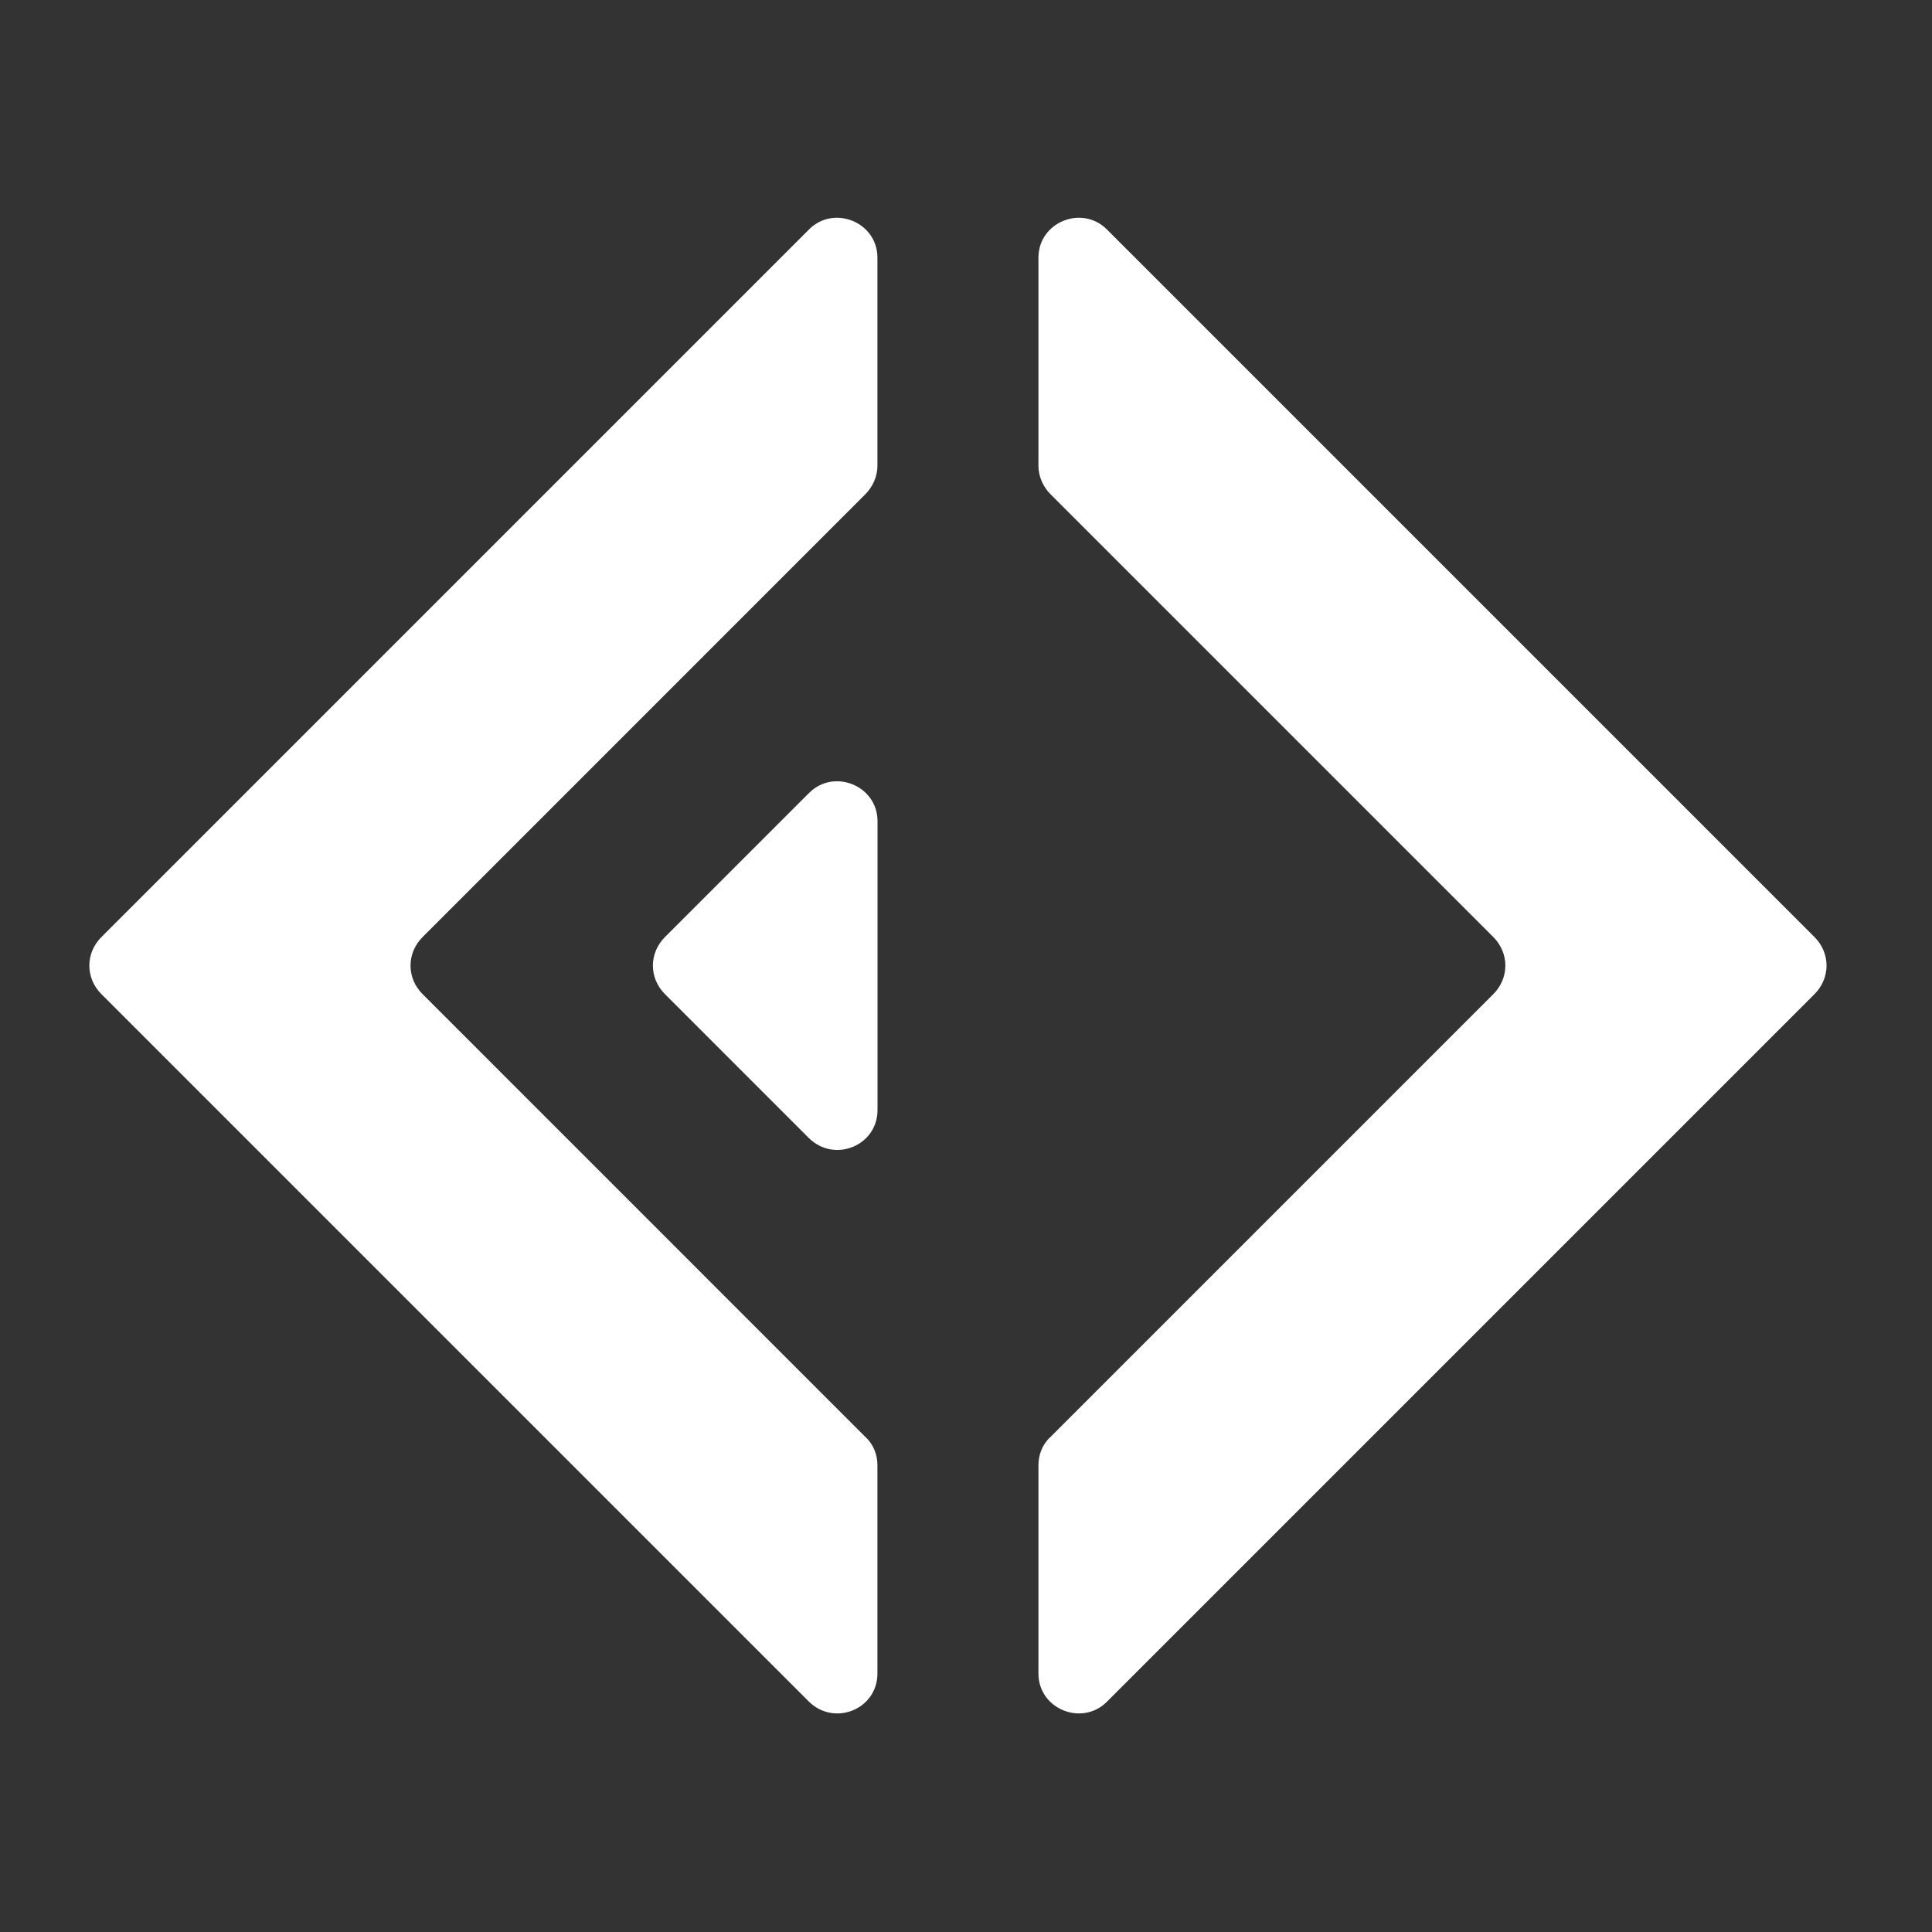 <svg width="40" height="40" viewBox="0 0 40 40" fill="none" xmlns="http://www.w3.org/2000/svg">
<rect x="0" y="0" width="40" height="40" fill="#333333" stroke="none"/>
<path d="M16.75 4.75L2.1 19.4C1.766 19.733 1.766 20.25 2.1 20.583L16.75 35.233C17.283 35.75 18.166 35.383 18.166 34.65V30.333C18.166 30.117 18.083 29.9 17.916 29.75L8.75 20.583C8.416 20.25 8.416 19.733 8.75 19.4L17.916 10.233C18.066 10.083 18.166 9.867 18.166 9.65V5.333C18.166 4.6 17.266 4.233 16.75 4.75Z" fill="white"/>
<path d="M22.917 4.75L37.567 19.4C37.9 19.733 37.9 20.25 37.567 20.583L22.917 35.233C22.4 35.75 21.5 35.383 21.5 34.65V30.333C21.5 30.117 21.583 29.9 21.75 29.75L30.917 20.583C31.25 20.25 31.25 19.733 30.917 19.4L21.75 10.233C21.6 10.083 21.5 9.867 21.5 9.65V5.333C21.5 4.6 22.4 4.233 22.917 4.75Z" fill="white"/>
<path d="M16.751 16.417L13.768 19.4C13.434 19.733 13.434 20.25 13.768 20.583L16.751 23.567C17.284 24.083 18.168 23.717 18.168 22.983V17C18.168 16.267 17.267 15.9 16.751 16.417Z" fill="white"/>
</svg>
